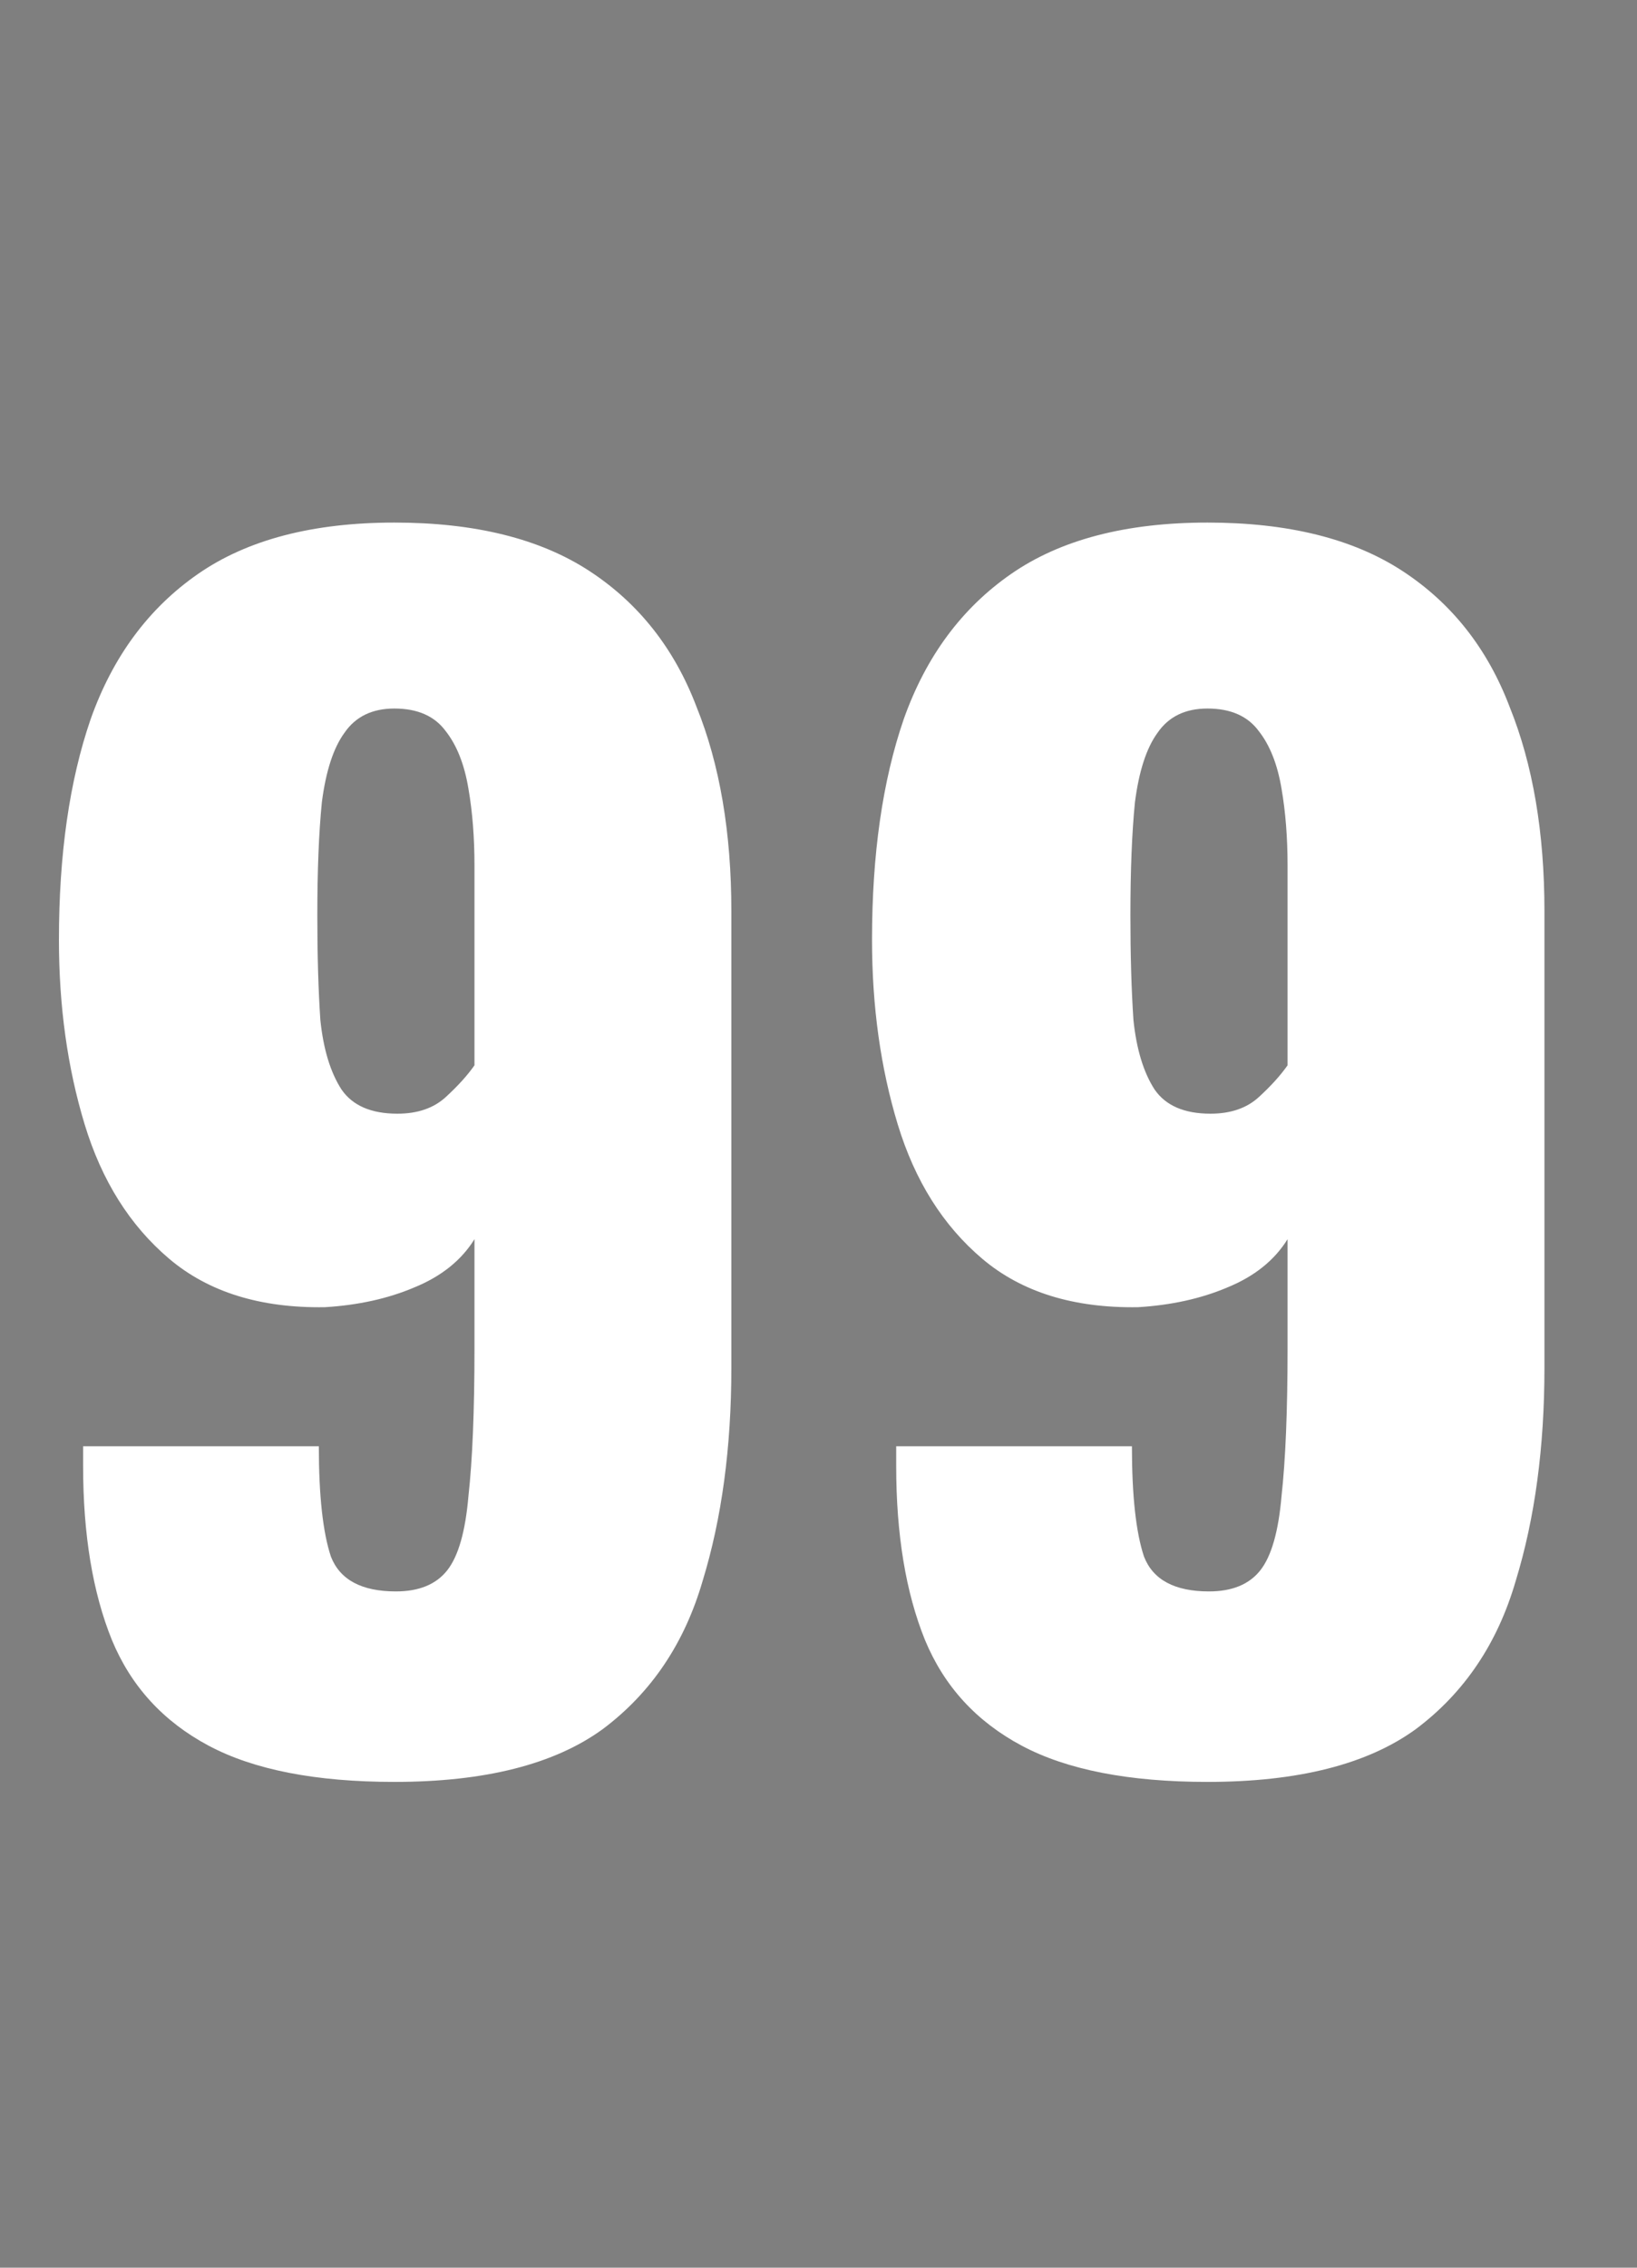 <svg xmlns="http://www.w3.org/2000/svg" fill="none" viewBox="0 0 13 18" height="18" width="13">
<rect x="0" y="0" width="13" height="18" fill="#808080" stroke="none"/>
<rect fill-opacity="0.01" fill="#0D0E12" height="18" width="13"></rect>
<path fill="white" d="M3.132 14.144C2.508 14.144 2.016 14.048 1.656 13.856C1.296 13.664 1.04 13.384 0.888 13.016C0.736 12.64 0.66 12.18 0.66 11.636C0.66 11.612 0.66 11.588 0.66 11.564C0.66 11.532 0.66 11.504 0.66 11.48H2.532C2.532 11.872 2.564 12.164 2.628 12.356C2.7 12.54 2.872 12.632 3.144 12.632C3.328 12.632 3.464 12.576 3.552 12.464C3.64 12.352 3.696 12.156 3.72 11.876C3.752 11.588 3.768 11.196 3.768 10.7V9.836C3.664 10.004 3.504 10.132 3.288 10.22C3.08 10.308 2.844 10.36 2.58 10.376C2.068 10.384 1.656 10.256 1.344 9.992C1.032 9.728 0.808 9.372 0.672 8.924C0.536 8.476 0.468 7.988 0.468 7.46C0.468 6.78 0.552 6.196 0.72 5.708C0.896 5.212 1.18 4.828 1.572 4.556C1.964 4.284 2.484 4.148 3.132 4.148C3.772 4.148 4.288 4.276 4.68 4.532C5.072 4.788 5.356 5.148 5.532 5.612C5.716 6.068 5.808 6.608 5.808 7.232V10.856C5.808 11.488 5.732 12.052 5.58 12.548C5.436 13.044 5.172 13.436 4.788 13.724C4.404 14.004 3.852 14.144 3.132 14.144ZM3.156 8.84C3.316 8.84 3.444 8.796 3.54 8.708C3.636 8.62 3.712 8.536 3.768 8.456V6.872C3.768 6.648 3.752 6.444 3.72 6.26C3.688 6.068 3.628 5.916 3.54 5.804C3.452 5.684 3.316 5.624 3.132 5.624C2.956 5.624 2.824 5.688 2.736 5.816C2.648 5.936 2.588 6.12 2.556 6.368C2.532 6.608 2.52 6.908 2.52 7.268C2.52 7.58 2.528 7.856 2.544 8.096C2.568 8.328 2.624 8.512 2.712 8.648C2.8 8.776 2.948 8.84 3.156 8.84ZM9.589 14.144C8.965 14.144 8.473 14.048 8.113 13.856C7.753 13.664 7.497 13.384 7.345 13.016C7.193 12.64 7.117 12.18 7.117 11.636C7.117 11.612 7.117 11.588 7.117 11.564C7.117 11.532 7.117 11.504 7.117 11.48H8.989C8.989 11.872 9.021 12.164 9.085 12.356C9.157 12.54 9.329 12.632 9.601 12.632C9.785 12.632 9.921 12.576 10.009 12.464C10.097 12.352 10.153 12.156 10.177 11.876C10.209 11.588 10.225 11.196 10.225 10.7V9.836C10.121 10.004 9.961 10.132 9.745 10.22C9.537 10.308 9.301 10.36 9.037 10.376C8.525 10.384 8.113 10.256 7.801 9.992C7.489 9.728 7.265 9.372 7.129 8.924C6.993 8.476 6.925 7.988 6.925 7.46C6.925 6.78 7.009 6.196 7.177 5.708C7.353 5.212 7.637 4.828 8.029 4.556C8.421 4.284 8.941 4.148 9.589 4.148C10.229 4.148 10.745 4.276 11.137 4.532C11.529 4.788 11.813 5.148 11.989 5.612C12.173 6.068 12.265 6.608 12.265 7.232V10.856C12.265 11.488 12.189 12.052 12.037 12.548C11.893 13.044 11.629 13.436 11.245 13.724C10.861 14.004 10.309 14.144 9.589 14.144ZM9.613 8.84C9.773 8.84 9.901 8.796 9.997 8.708C10.093 8.62 10.169 8.536 10.225 8.456V6.872C10.225 6.648 10.209 6.444 10.177 6.26C10.145 6.068 10.085 5.916 9.997 5.804C9.909 5.684 9.773 5.624 9.589 5.624C9.413 5.624 9.281 5.688 9.193 5.816C9.105 5.936 9.045 6.12 9.013 6.368C8.989 6.608 8.977 6.908 8.977 7.268C8.977 7.58 8.985 7.856 9.001 8.096C9.025 8.328 9.081 8.512 9.169 8.648C9.257 8.776 9.405 8.84 9.613 8.84Z"></path>
</svg>
